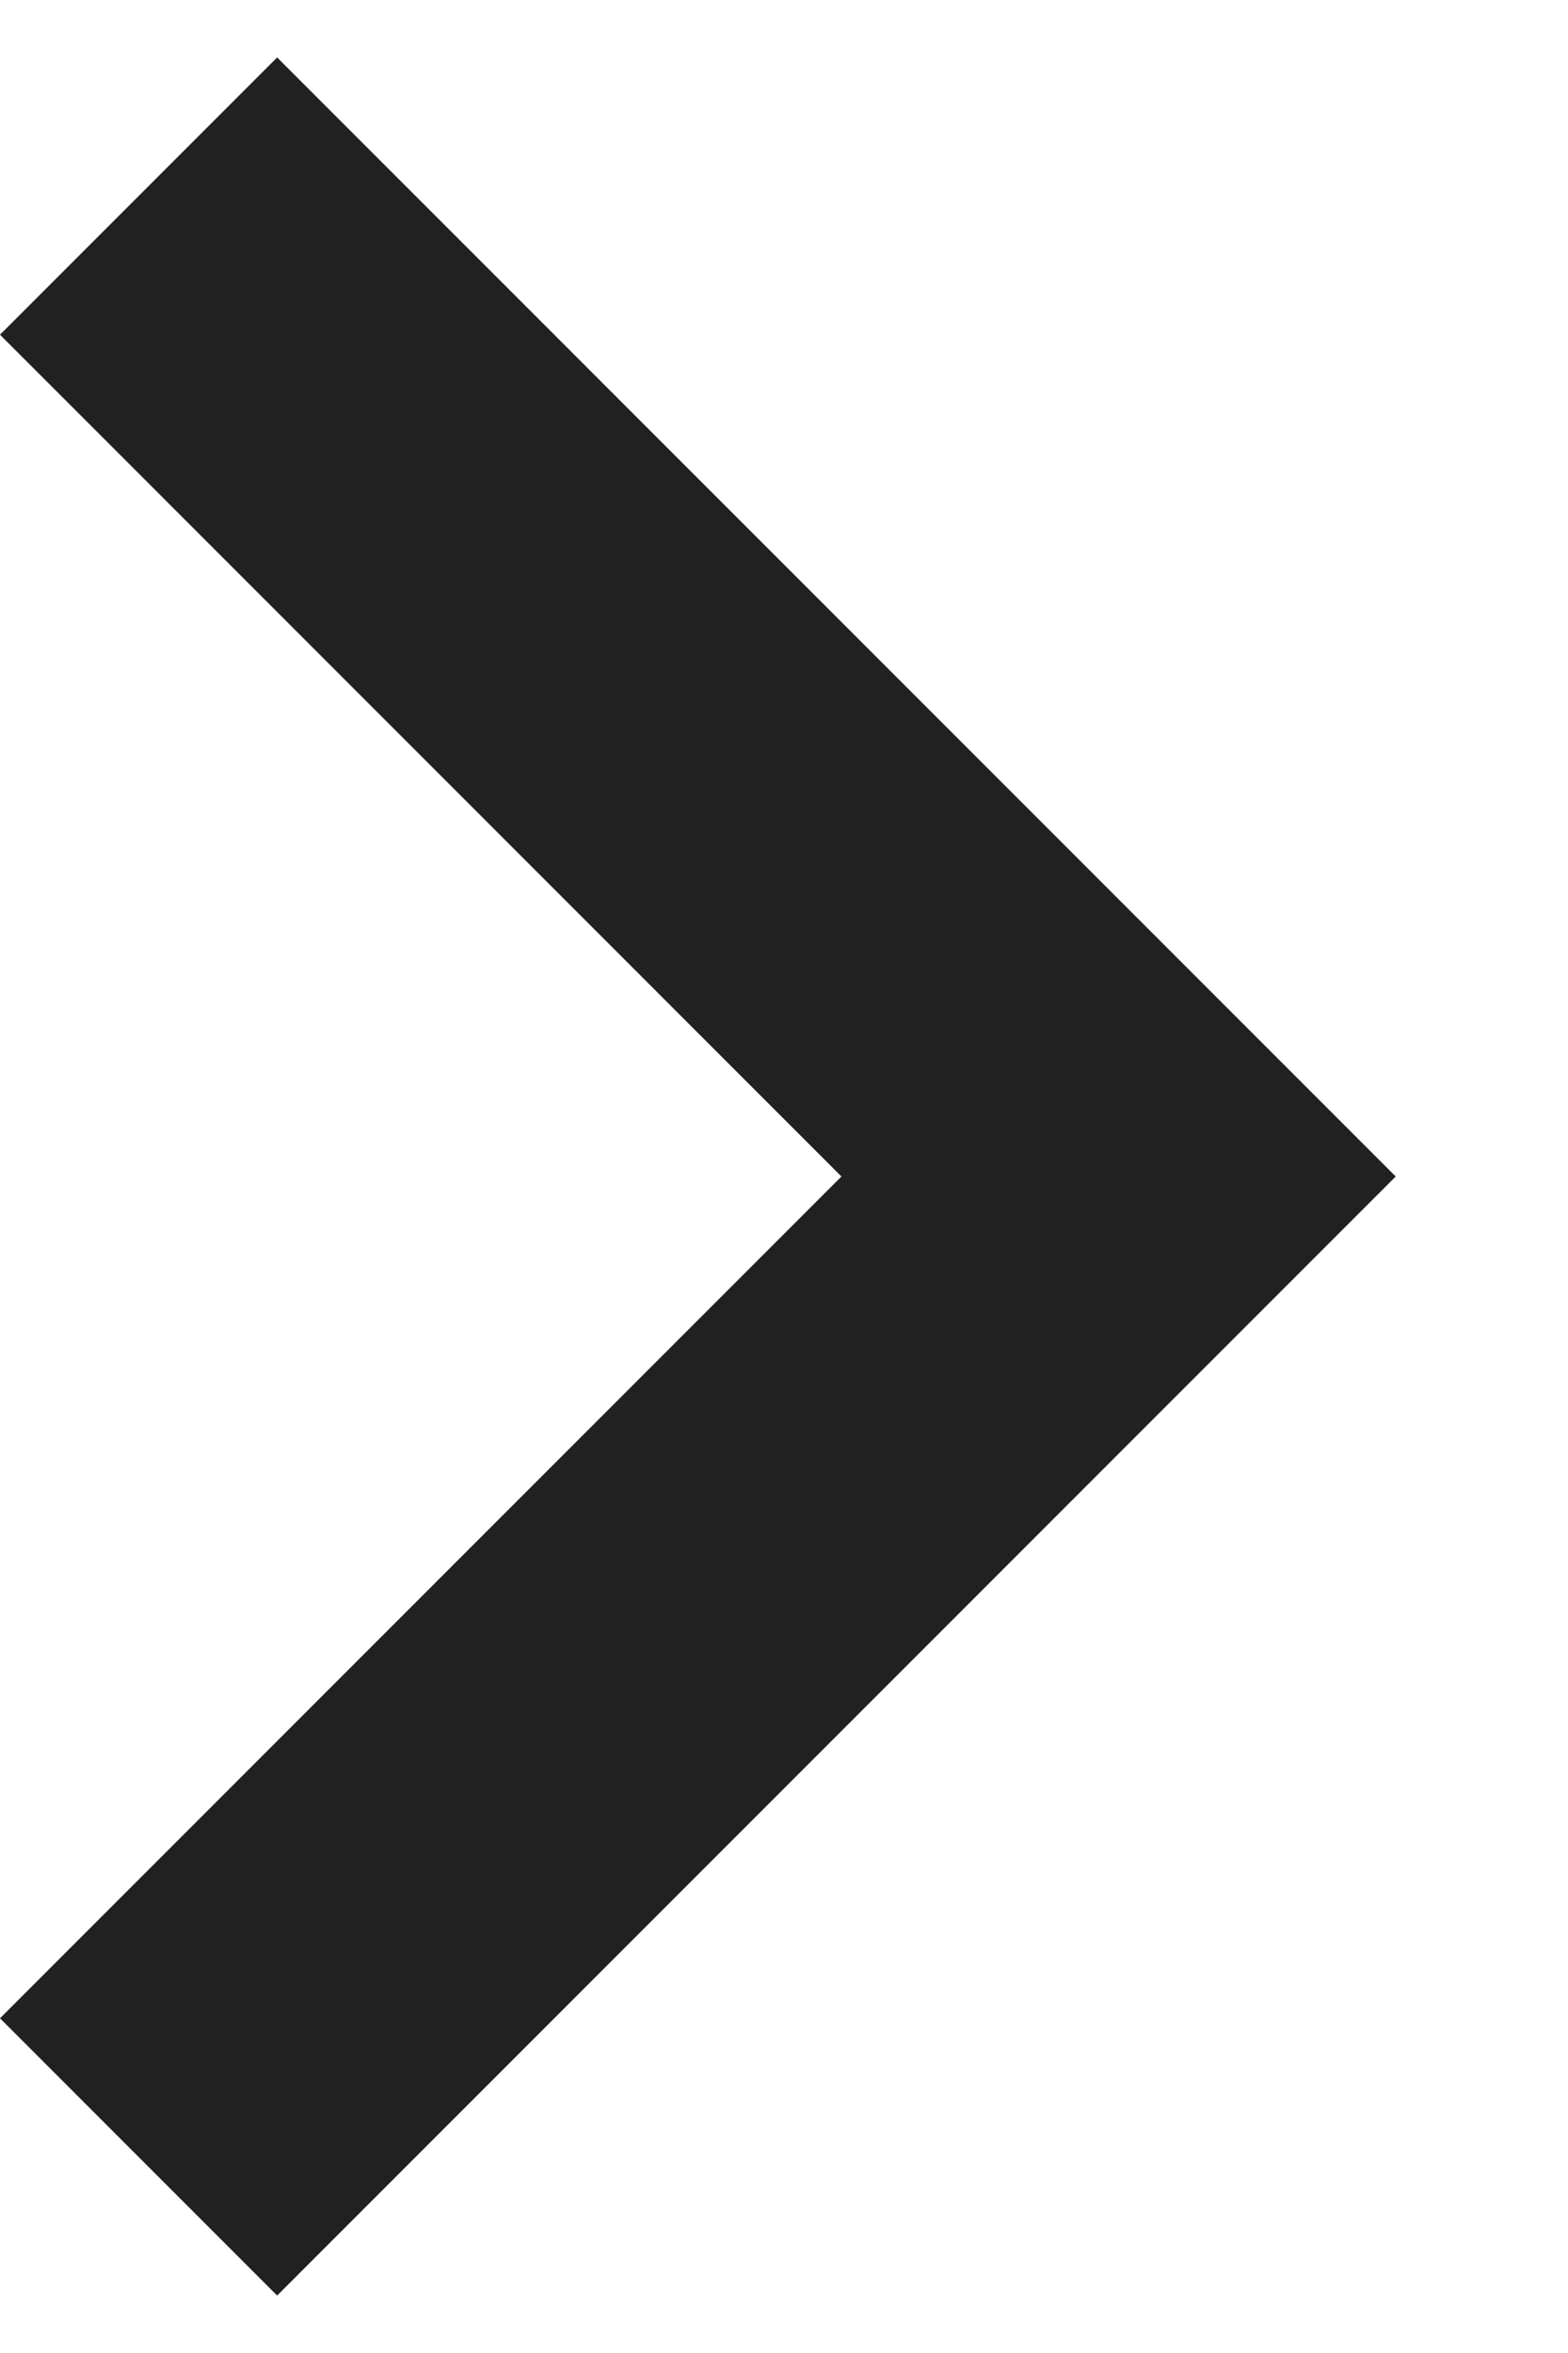 <svg width="8" height="12" viewBox="0 0 8 12" fill="none" xmlns="http://www.w3.org/2000/svg">
<path d="M-4.37114e-07 1.707L4.293 6L-6.18079e-08 10.293L1.414 11.707L7.121 6L1.414 0.293L-4.37114e-07 1.707Z" fill="#212121"/>
</svg>
